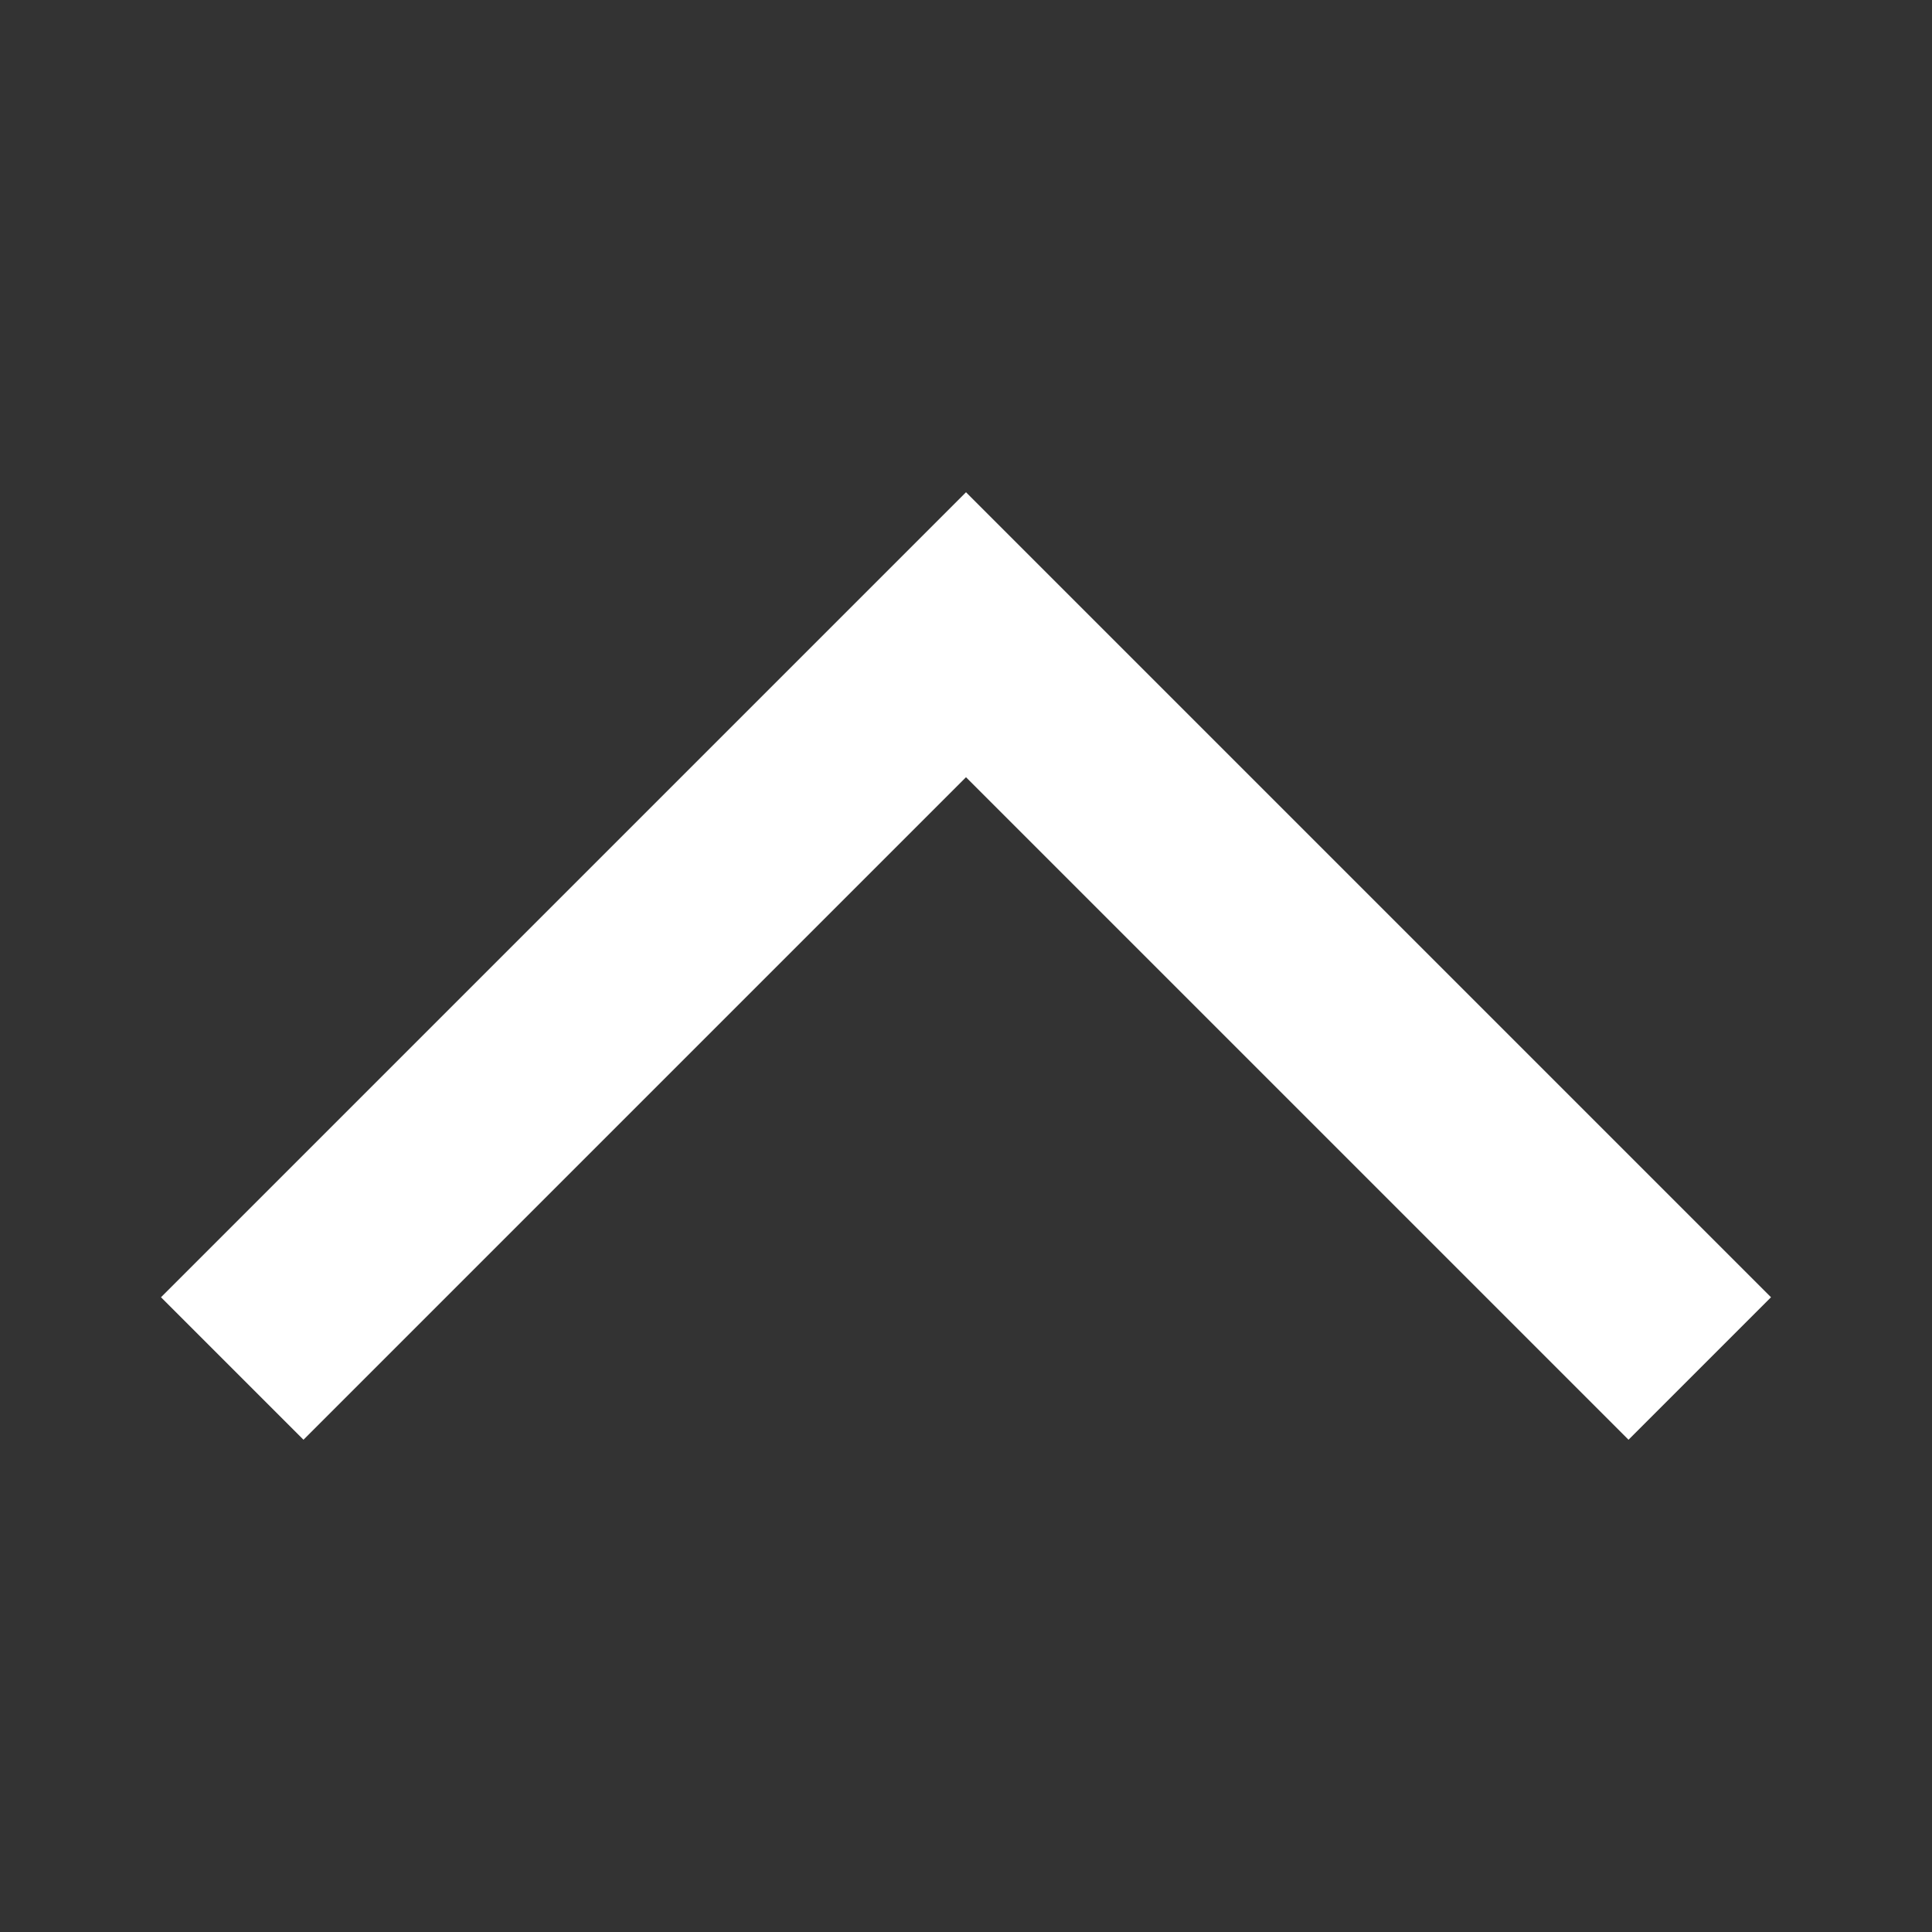<svg width="48" height="48" viewBox="0 0 48 48" fill="none" xmlns="http://www.w3.org/2000/svg">
<rect x="0" y="0" width="48" height="48" fill="#333333" stroke="none"/>
<path d="M40.46 35.77L44 32.23L24 12.23L4 32.23L7.54 35.77L24 19.31L40.46 35.77Z" fill="white"/>
</svg>
